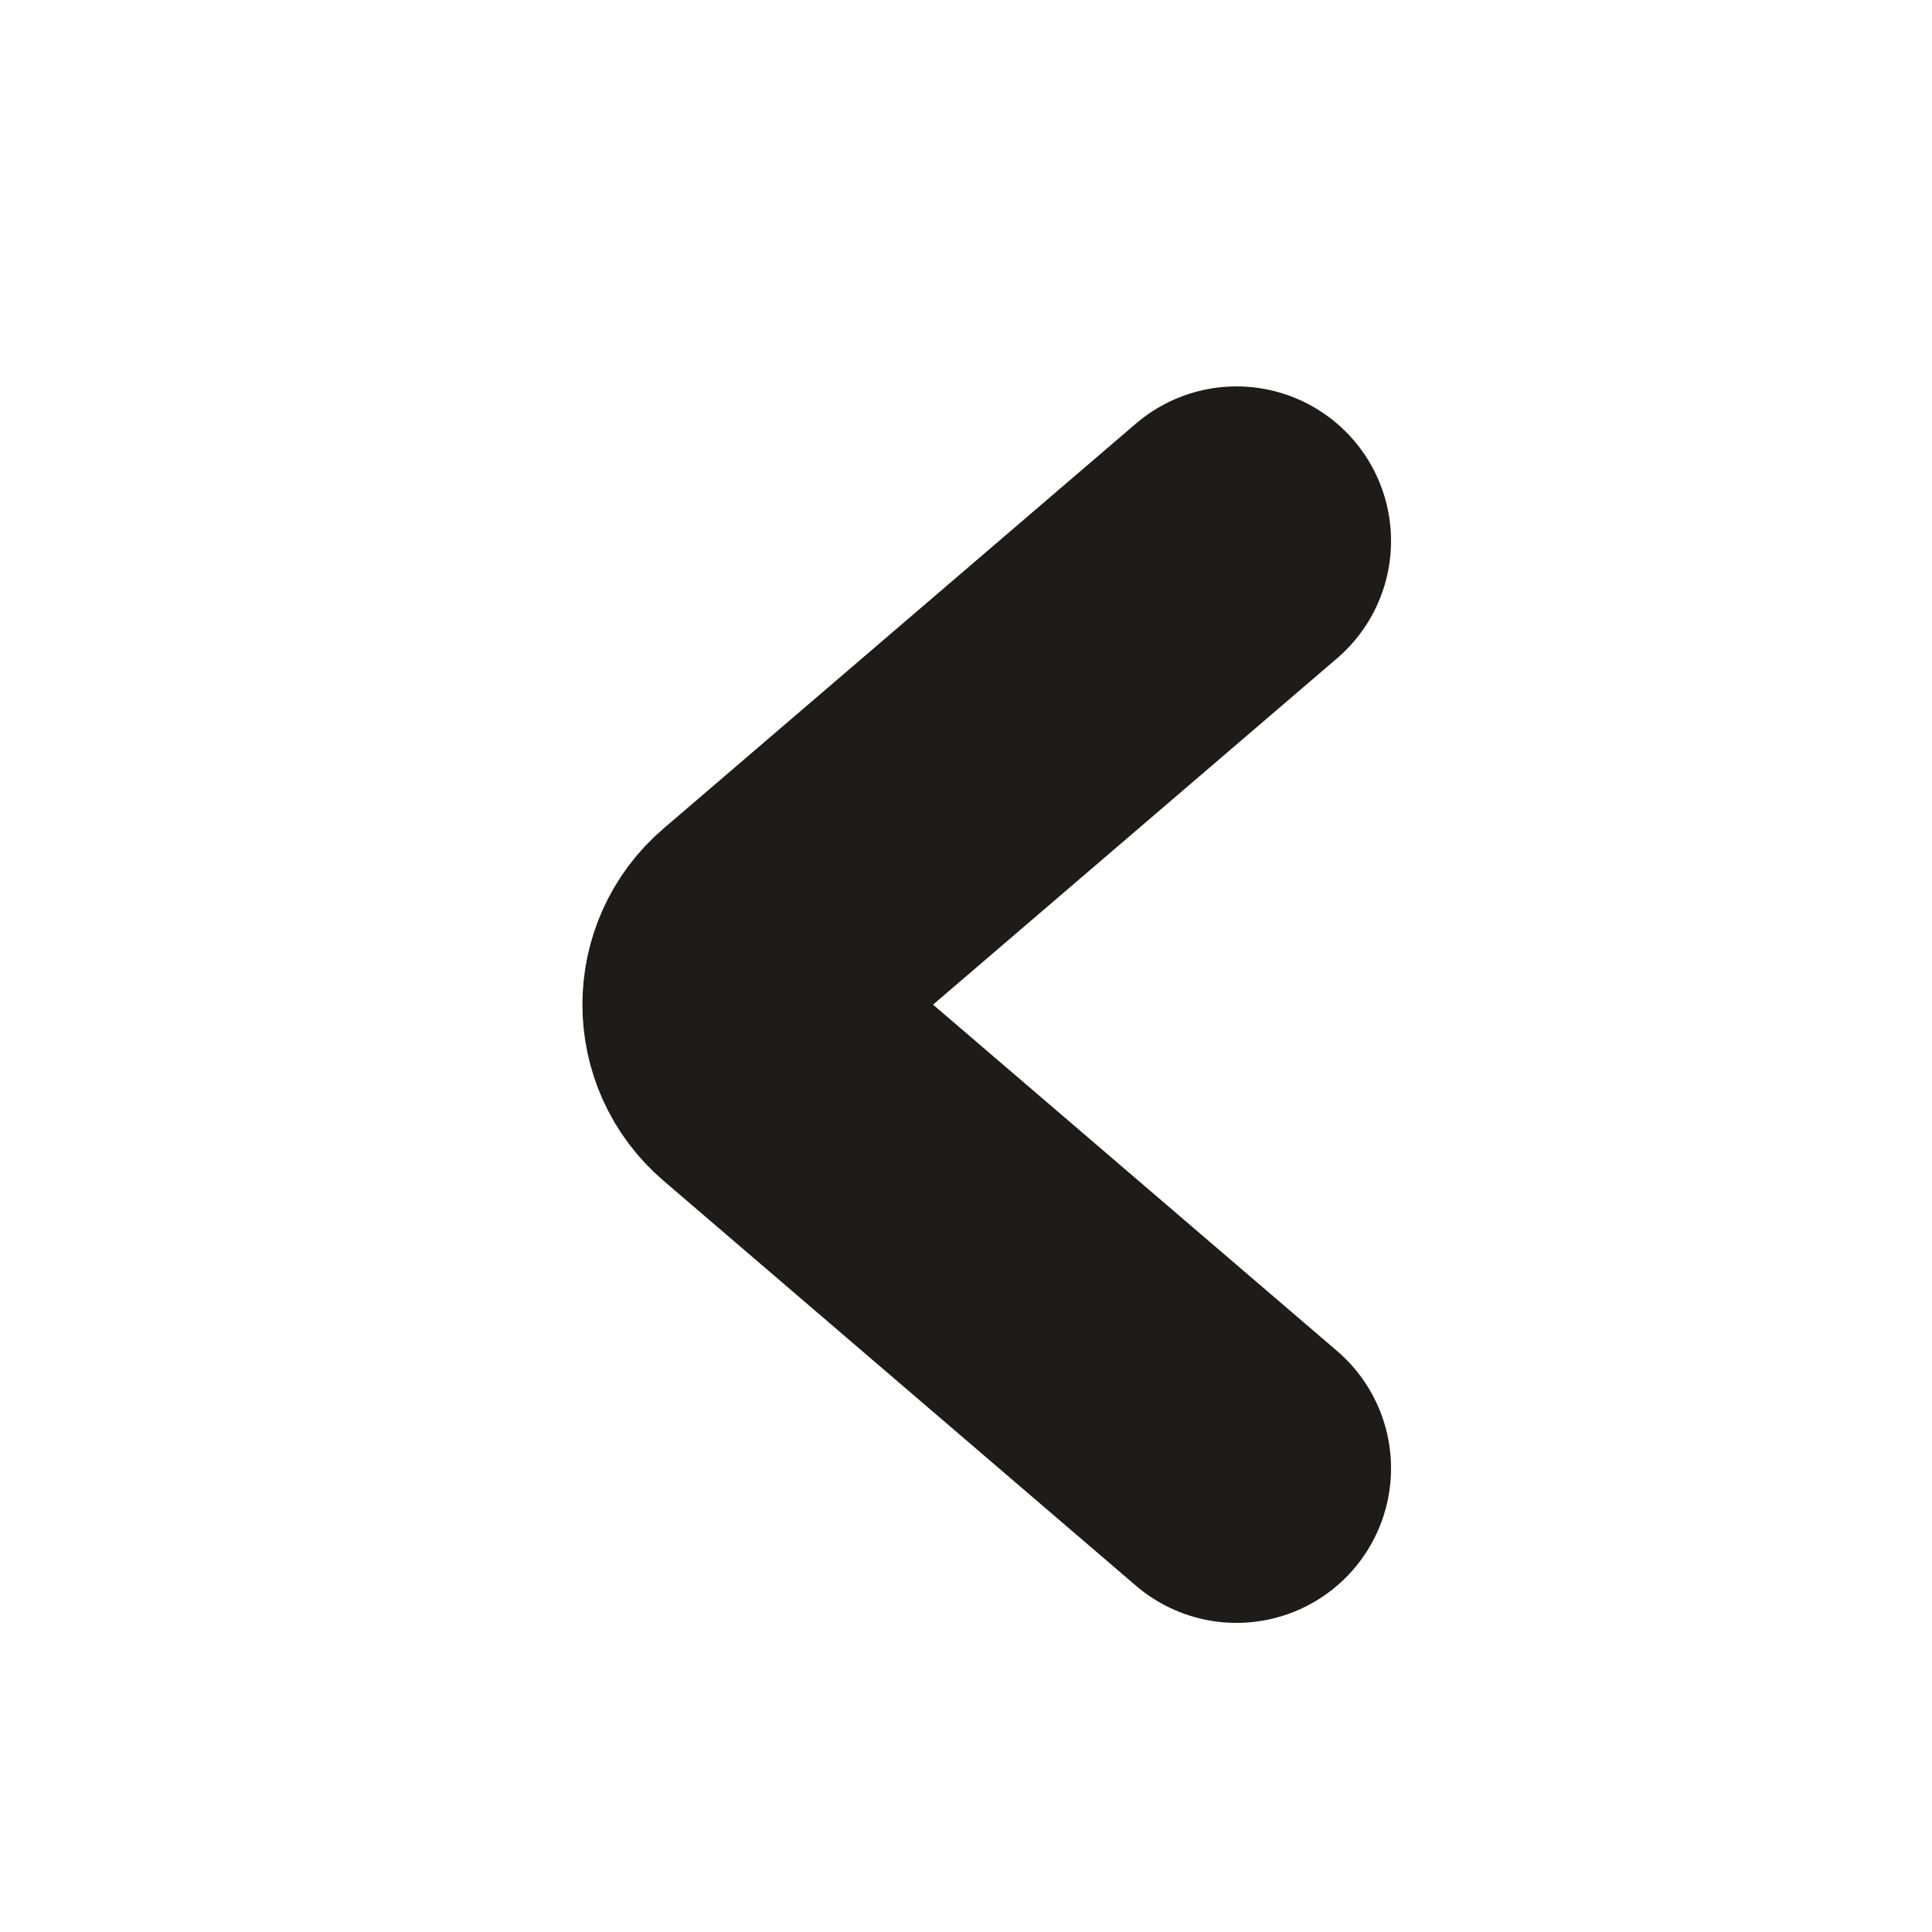 <svg width="25" height="25" viewBox="0 0 25 25" fill="none" xmlns="http://www.w3.org/2000/svg">
<path d="M16 19L9.886 13.759C9.42 13.36 9.42 12.64 9.886 12.241L16 7" stroke="#1D1C1B" stroke-width="4" stroke-linecap="round"/>
</svg>

